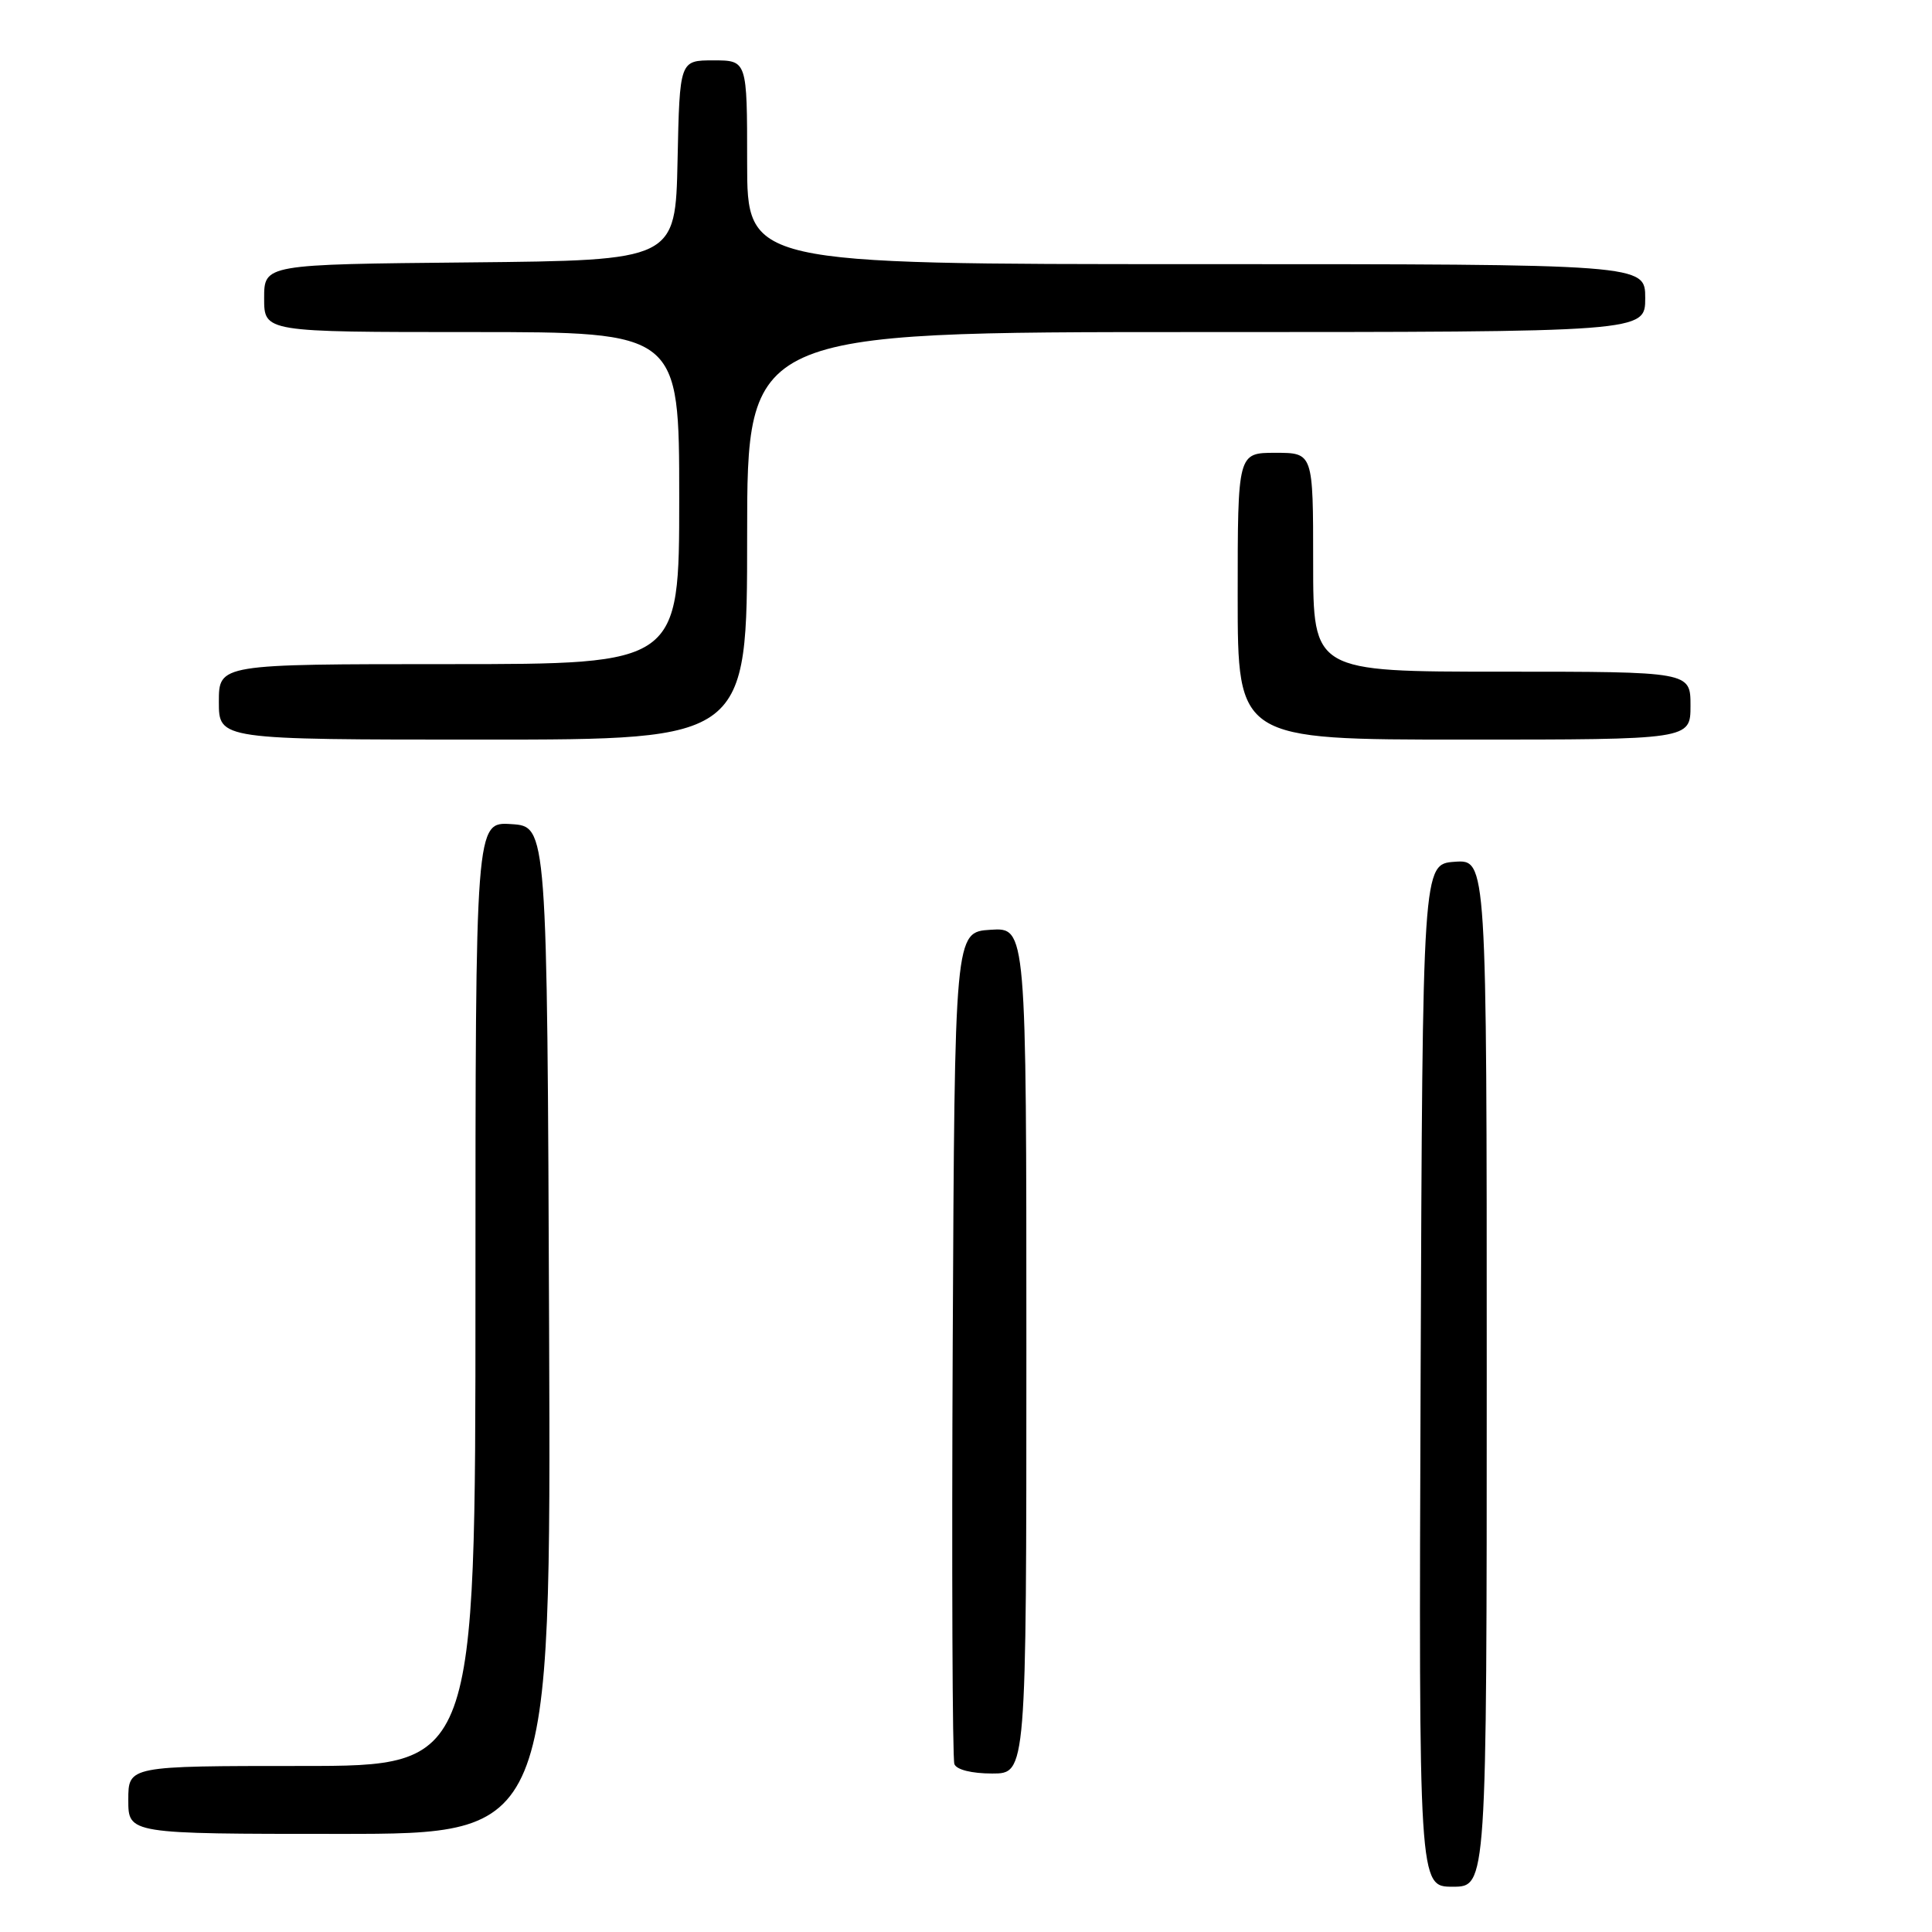 <?xml version="1.0" encoding="UTF-8" standalone="no"?>
<!DOCTYPE svg PUBLIC "-//W3C//DTD SVG 1.1//EN" "http://www.w3.org/Graphics/SVG/1.1/DTD/svg11.dtd" >
<svg xmlns="http://www.w3.org/2000/svg" xmlns:xlink="http://www.w3.org/1999/xlink" version="1.1" viewBox="0 0 256 256">
 <g >
 <path fill="currentColor"
d=" M 197.00 181.94 C 197.00 113.89 197.00 113.89 192.75 114.19 C 188.50 114.50 188.50 114.50 188.24 182.25 C 187.99 250.00 187.99 250.00 192.49 250.00 C 197.00 250.00 197.00 250.00 197.00 181.94 Z  M 72.76 176.25 C 72.50 109.50 72.50 109.50 67.75 109.20 C 63.00 108.89 63.00 108.89 63.00 171.45 C 63.00 234.00 63.00 234.00 40.00 234.00 C 17.00 234.00 17.00 234.00 17.00 238.50 C 17.00 243.00 17.00 243.00 45.01 243.00 C 73.01 243.00 73.01 243.00 72.76 176.25 Z  M 136.00 178.95 C 136.00 122.89 136.00 122.89 131.25 123.20 C 126.50 123.50 126.50 123.50 126.24 178.00 C 126.10 207.98 126.20 233.06 126.46 233.75 C 126.74 234.50 128.77 235.00 131.47 235.00 C 136.00 235.00 136.00 235.00 136.00 178.95 Z  M 99.00 71.00 C 99.00 44.00 99.00 44.00 158.50 44.00 C 218.00 44.00 218.00 44.00 218.00 39.50 C 218.00 35.00 218.00 35.00 158.50 35.00 C 99.00 35.00 99.00 35.00 99.00 21.50 C 99.00 8.00 99.00 8.00 94.53 8.00 C 90.06 8.00 90.06 8.00 89.78 21.25 C 89.50 34.50 89.50 34.50 62.25 34.77 C 35.00 35.03 35.00 35.03 35.00 39.52 C 35.00 44.00 35.00 44.00 62.50 44.00 C 90.00 44.00 90.00 44.00 90.00 66.00 C 90.00 88.00 90.00 88.00 59.50 88.00 C 29.00 88.00 29.00 88.00 29.00 93.00 C 29.00 98.00 29.00 98.00 64.00 98.00 C 99.00 98.00 99.00 98.00 99.00 71.00 Z  M 224.00 93.50 C 224.00 89.00 224.00 89.00 199.00 89.00 C 174.00 89.00 174.00 89.00 174.00 74.50 C 174.00 60.00 174.00 60.00 169.00 60.00 C 164.00 60.00 164.00 60.00 164.00 79.00 C 164.00 98.00 164.00 98.00 194.00 98.00 C 224.00 98.00 224.00 98.00 224.00 93.50 Z "/>
</g>
</svg>